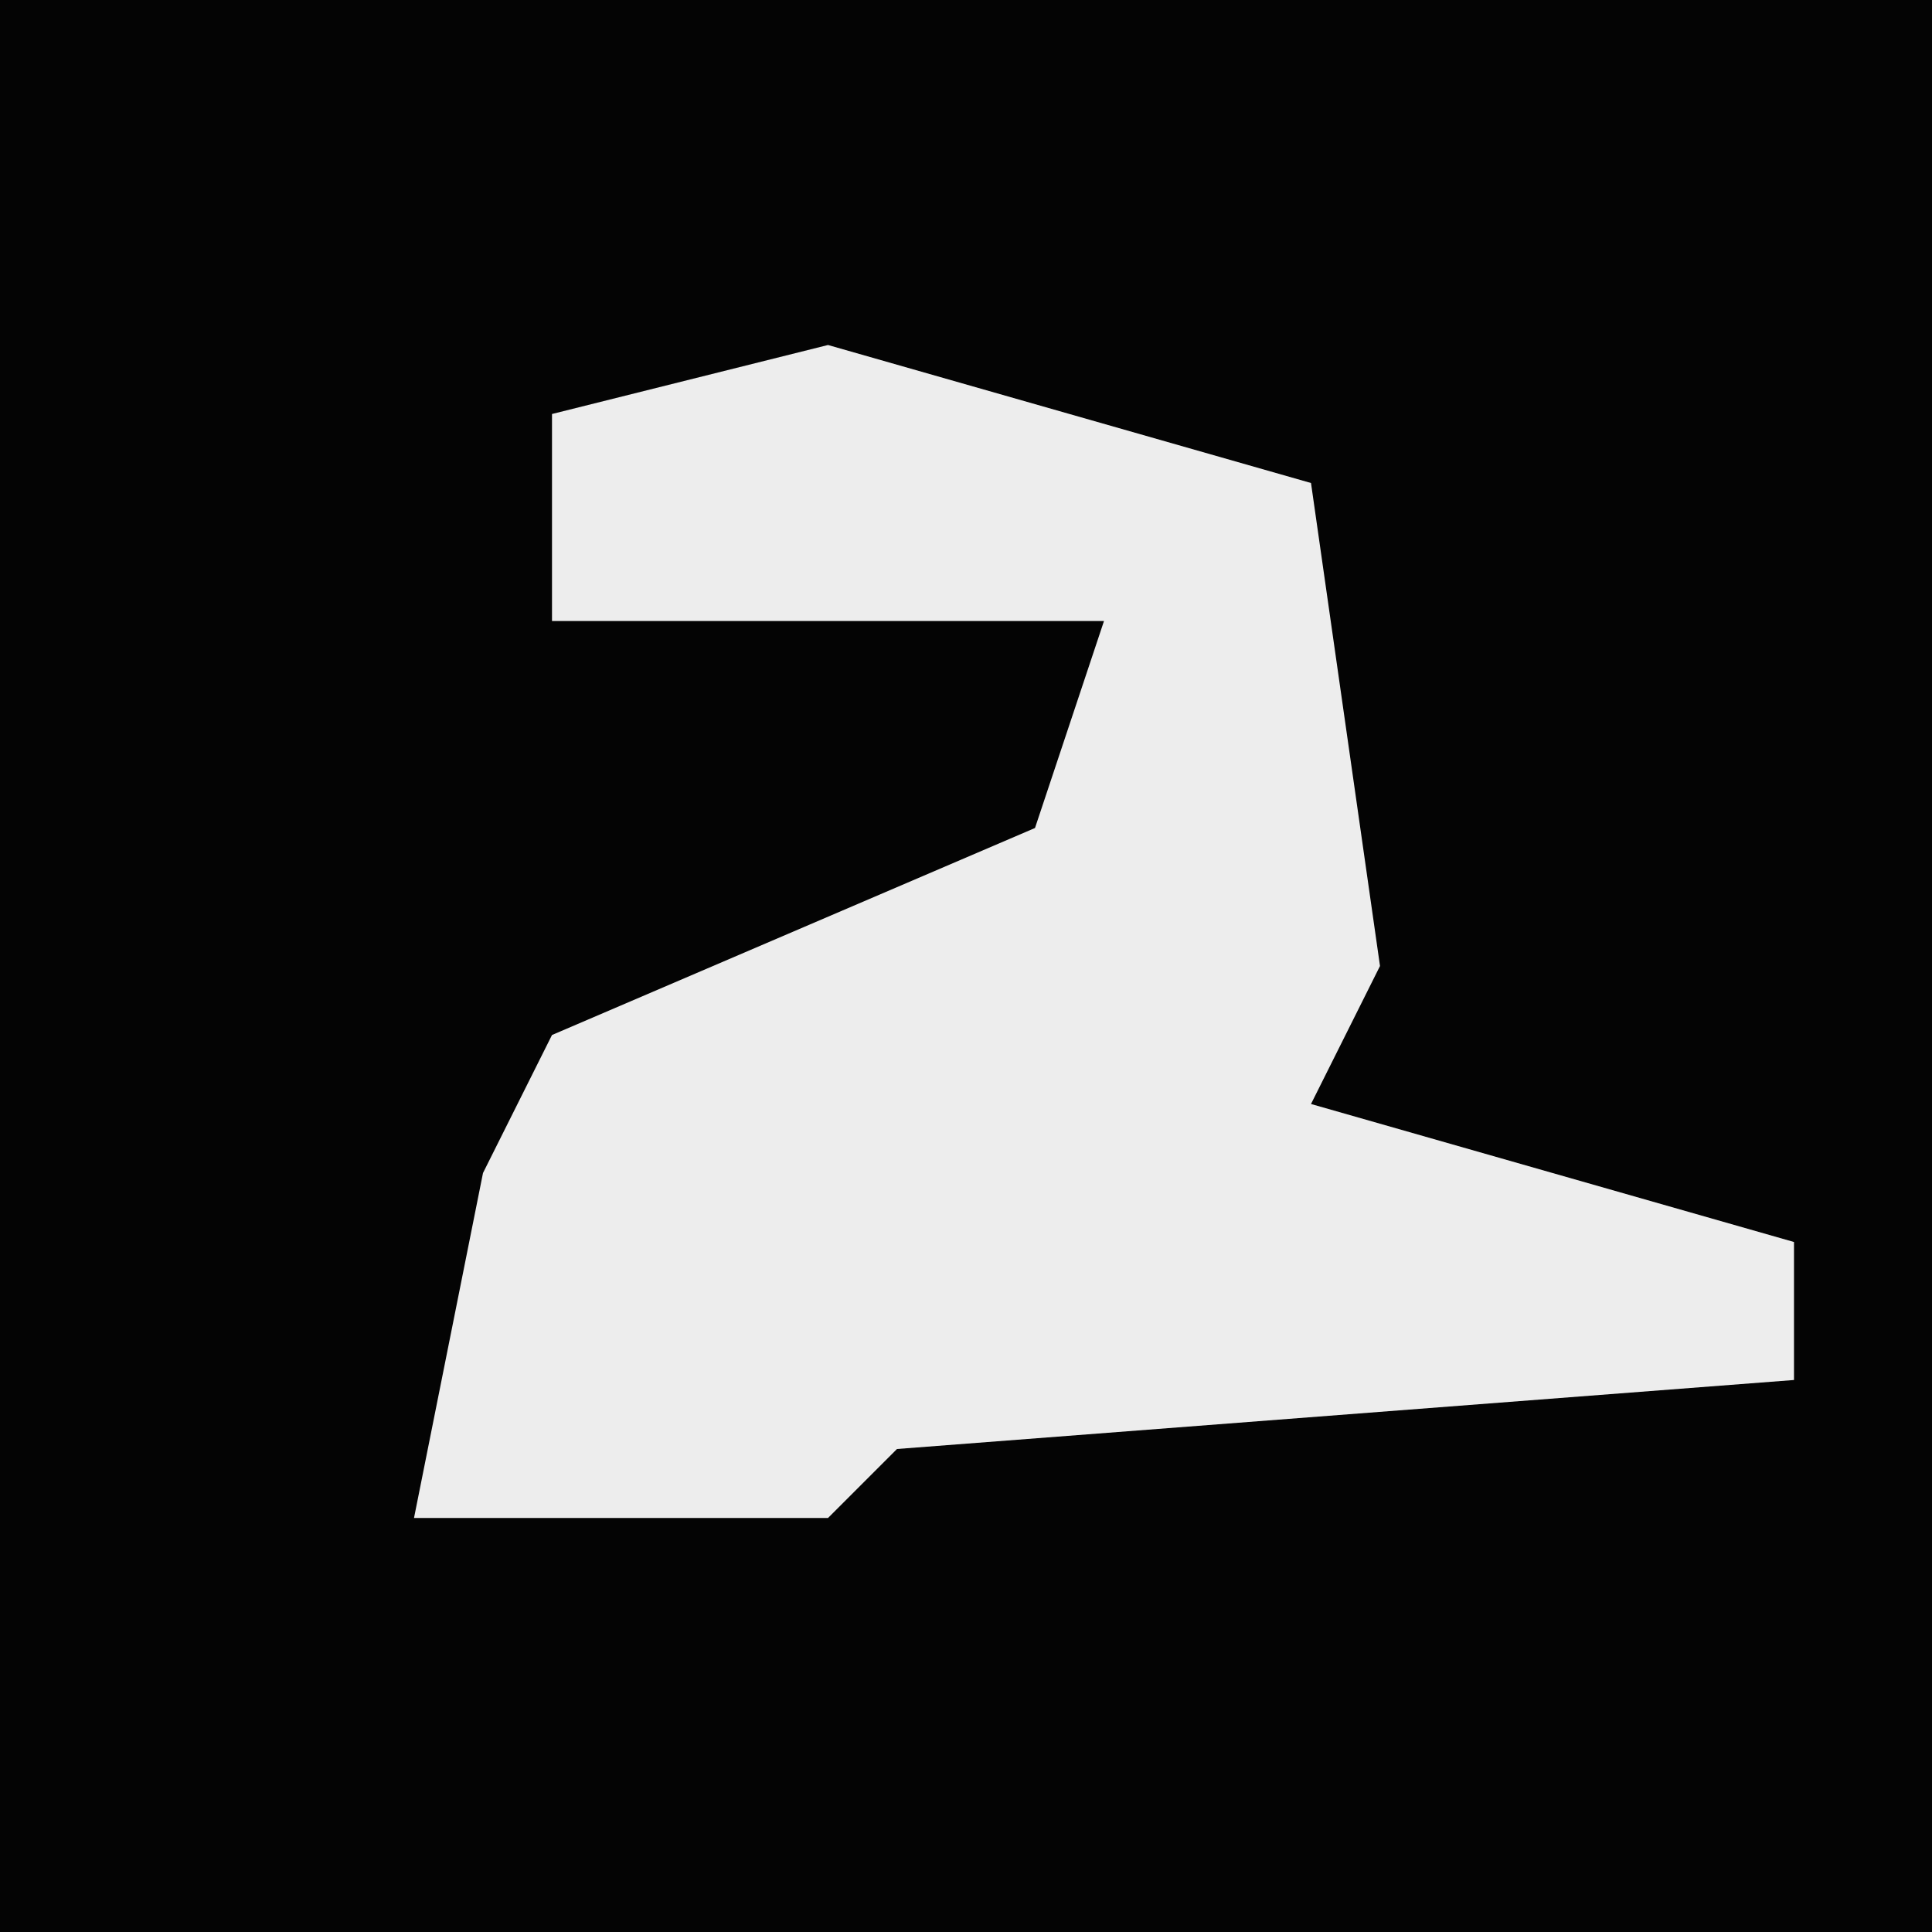 <?xml version="1.0" encoding="UTF-8"?>
<svg version="1.1" xmlns="http://www.w3.org/2000/svg" width="28" height="28">
<path d="M0,0 L28,0 L28,28 L0,28 Z " fill="#040404" transform="translate(0,0)"/>
<path d="M0,0 L7,2 L8,9 L7,11 L14,13 L14,15 L1,16 L0,17 L-6,17 L-5,12 L-4,10 L3,7 L4,4 L-4,4 L-4,1 Z " fill="#EDEDED" transform="translate(12,5)"/>
</svg>
